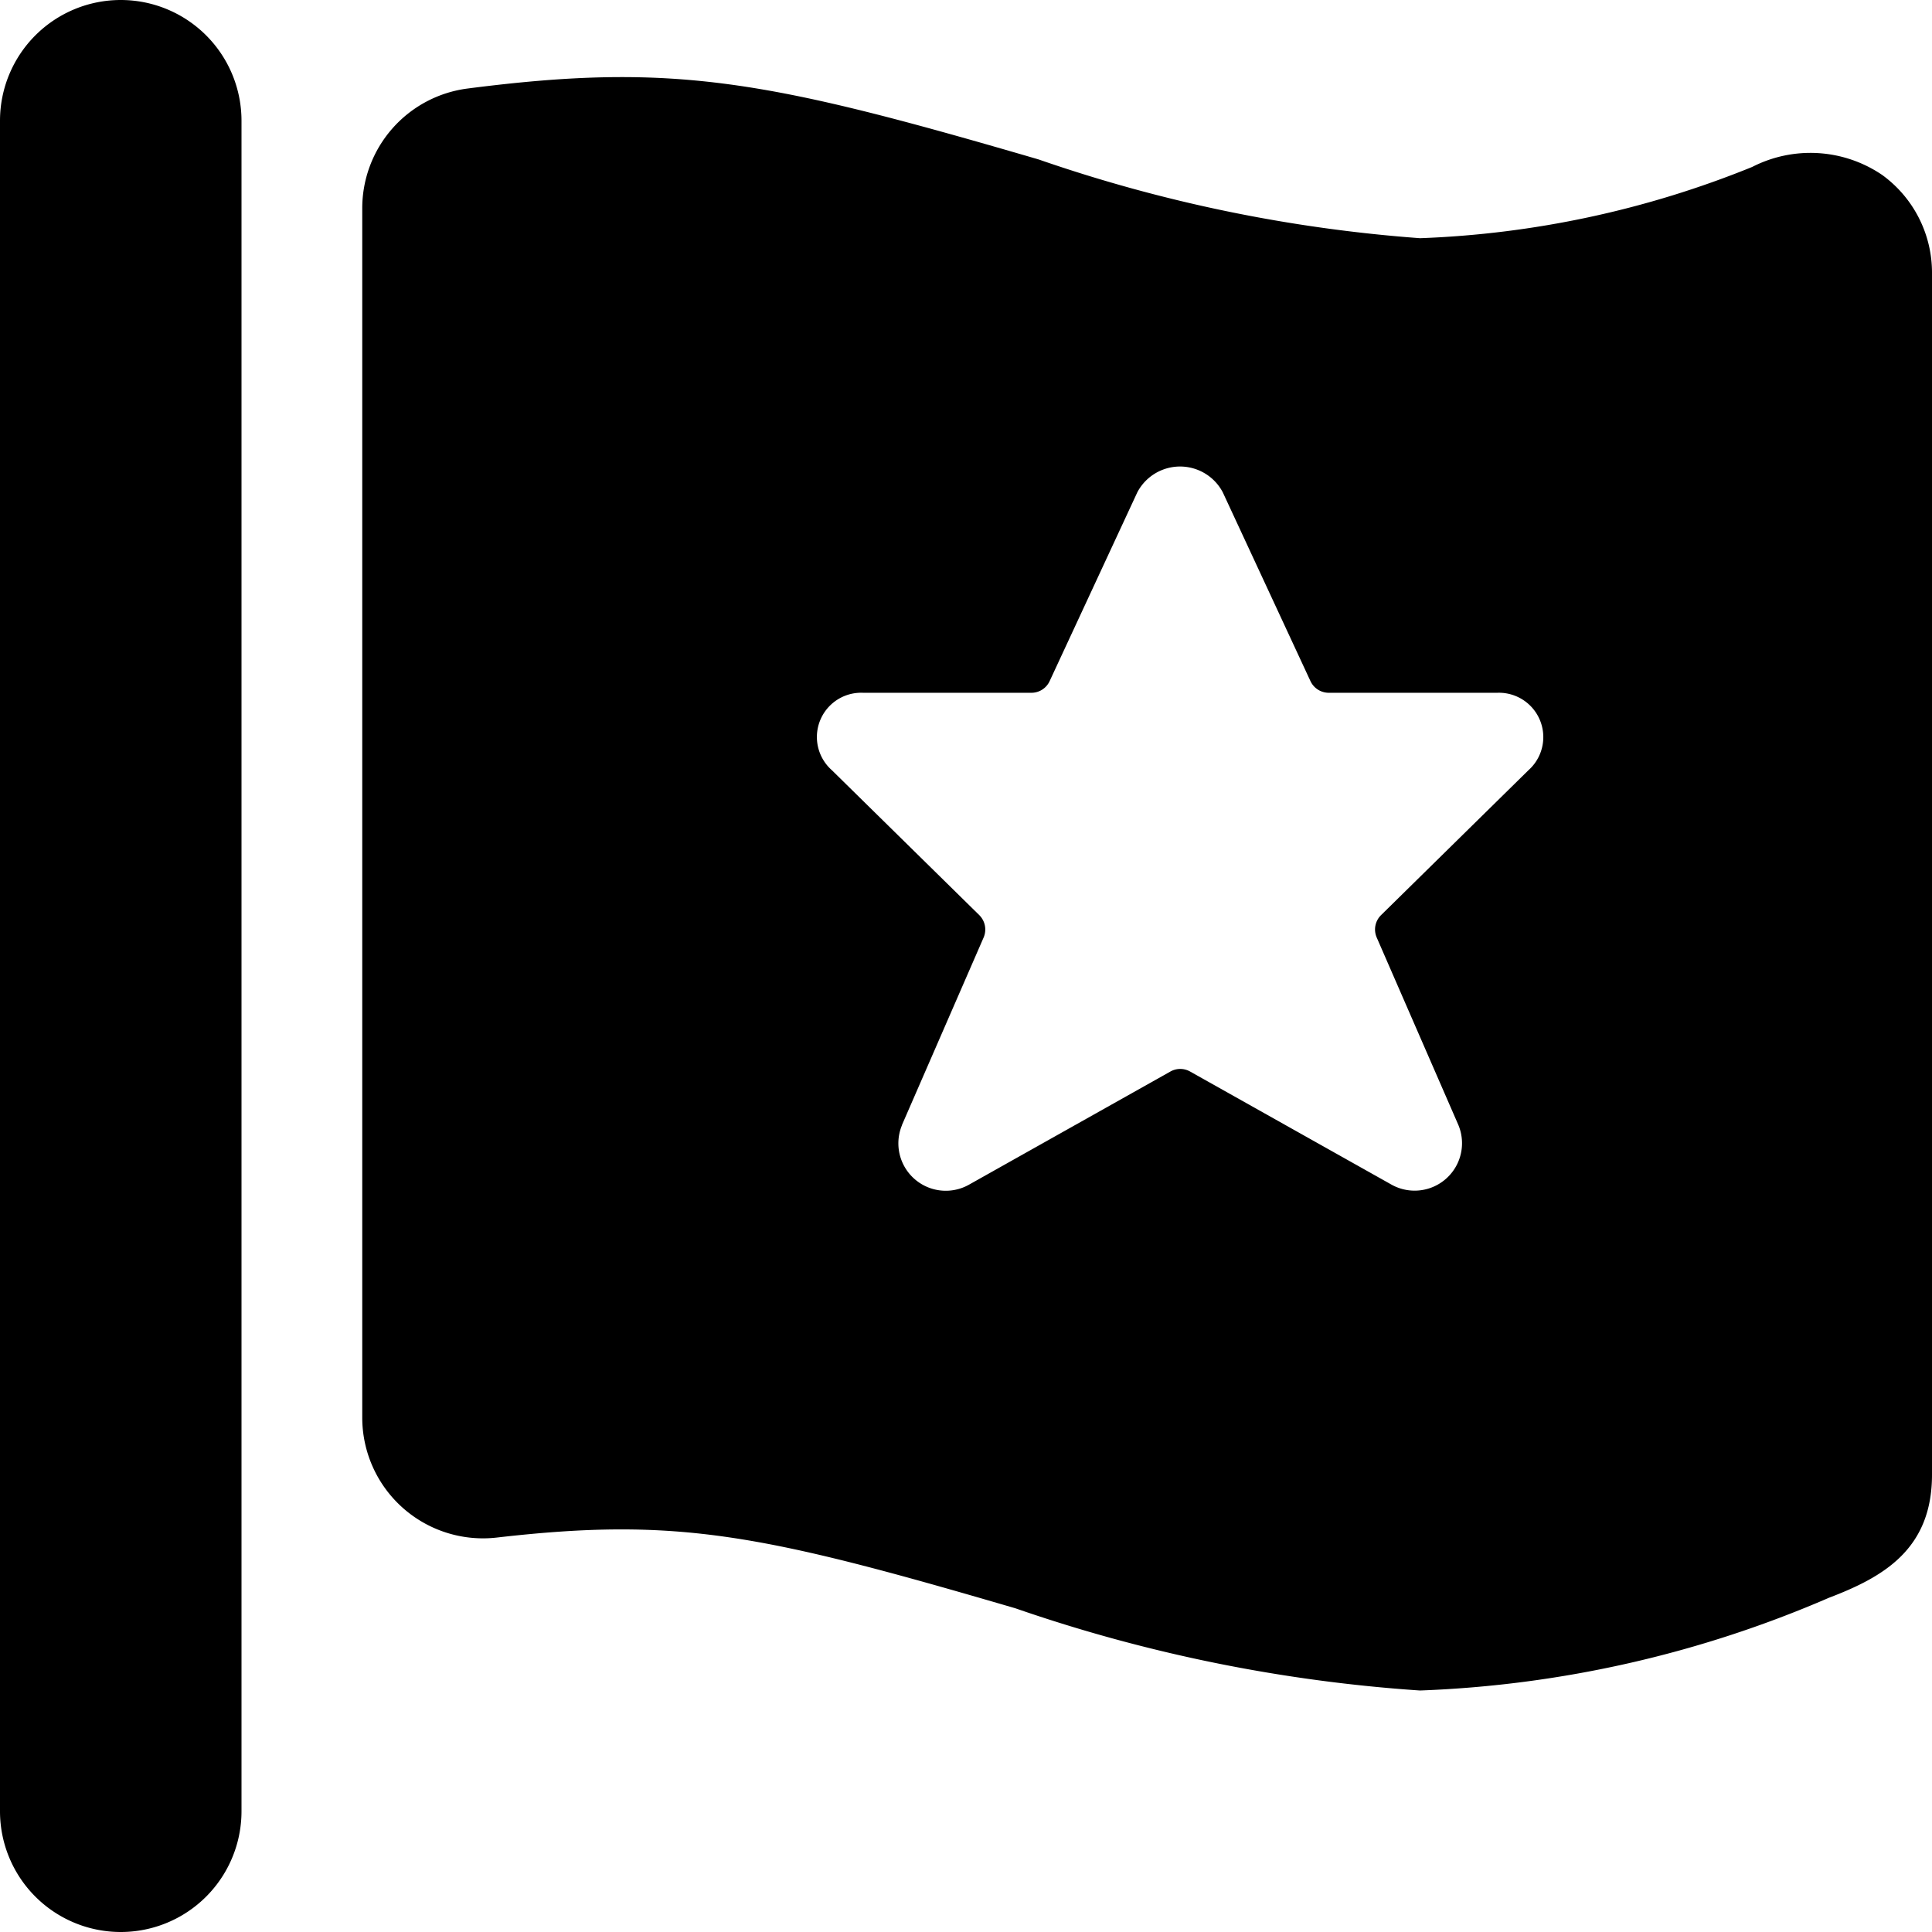 <svg xmlns="http://www.w3.org/2000/svg" viewBox="0 0 24 24"><title>flag-star</title><path d="M23.382,2.174a1.586,1.586,0,0,0-1.616-.1,12.136,12.136,0,0,1-4.126.885A18.636,18.636,0,0,1,12.9,1.98C9.543,1,8.38.768,5.806,1.1A1.5,1.5,0,0,0,4.5,2.59V17.61A1.5,1.5,0,0,0,6.172,19.1c2.255-.259,3.305-.039,6.442.879A19.314,19.314,0,0,0,17.64,21a14.09,14.09,0,0,0,5.08-1.152c.672-.256,1.28-.6,1.28-1.528V3.4A1.5,1.5,0,0,0,23.382,2.174Zm-12.177,11.8,1.014-2.328a.252.252,0,0,0-.054-.278l-1.831-1.8a.55.55,0,0,1,.388-.962h2.091a.249.249,0,0,0,.226-.145l1.09-2.347a.6.6,0,0,1,1.06,0l1.09,2.347a.251.251,0,0,0,.227.145H18.6a.551.551,0,0,1,.387.962l-1.831,1.8a.25.25,0,0,0-.054.278l1.014,2.328a.589.589,0,0,1-.839.737l-2.493-1.4a.249.249,0,0,0-.245,0l-2.492,1.4A.589.589,0,0,1,11.205,13.977Z"/><path d="M1.5,0A1.5,1.5,0,0,0,0,1.5v21a1.5,1.5,0,0,0,3,0V1.5A1.5,1.5,0,0,0,1.5,0Z"/></svg>